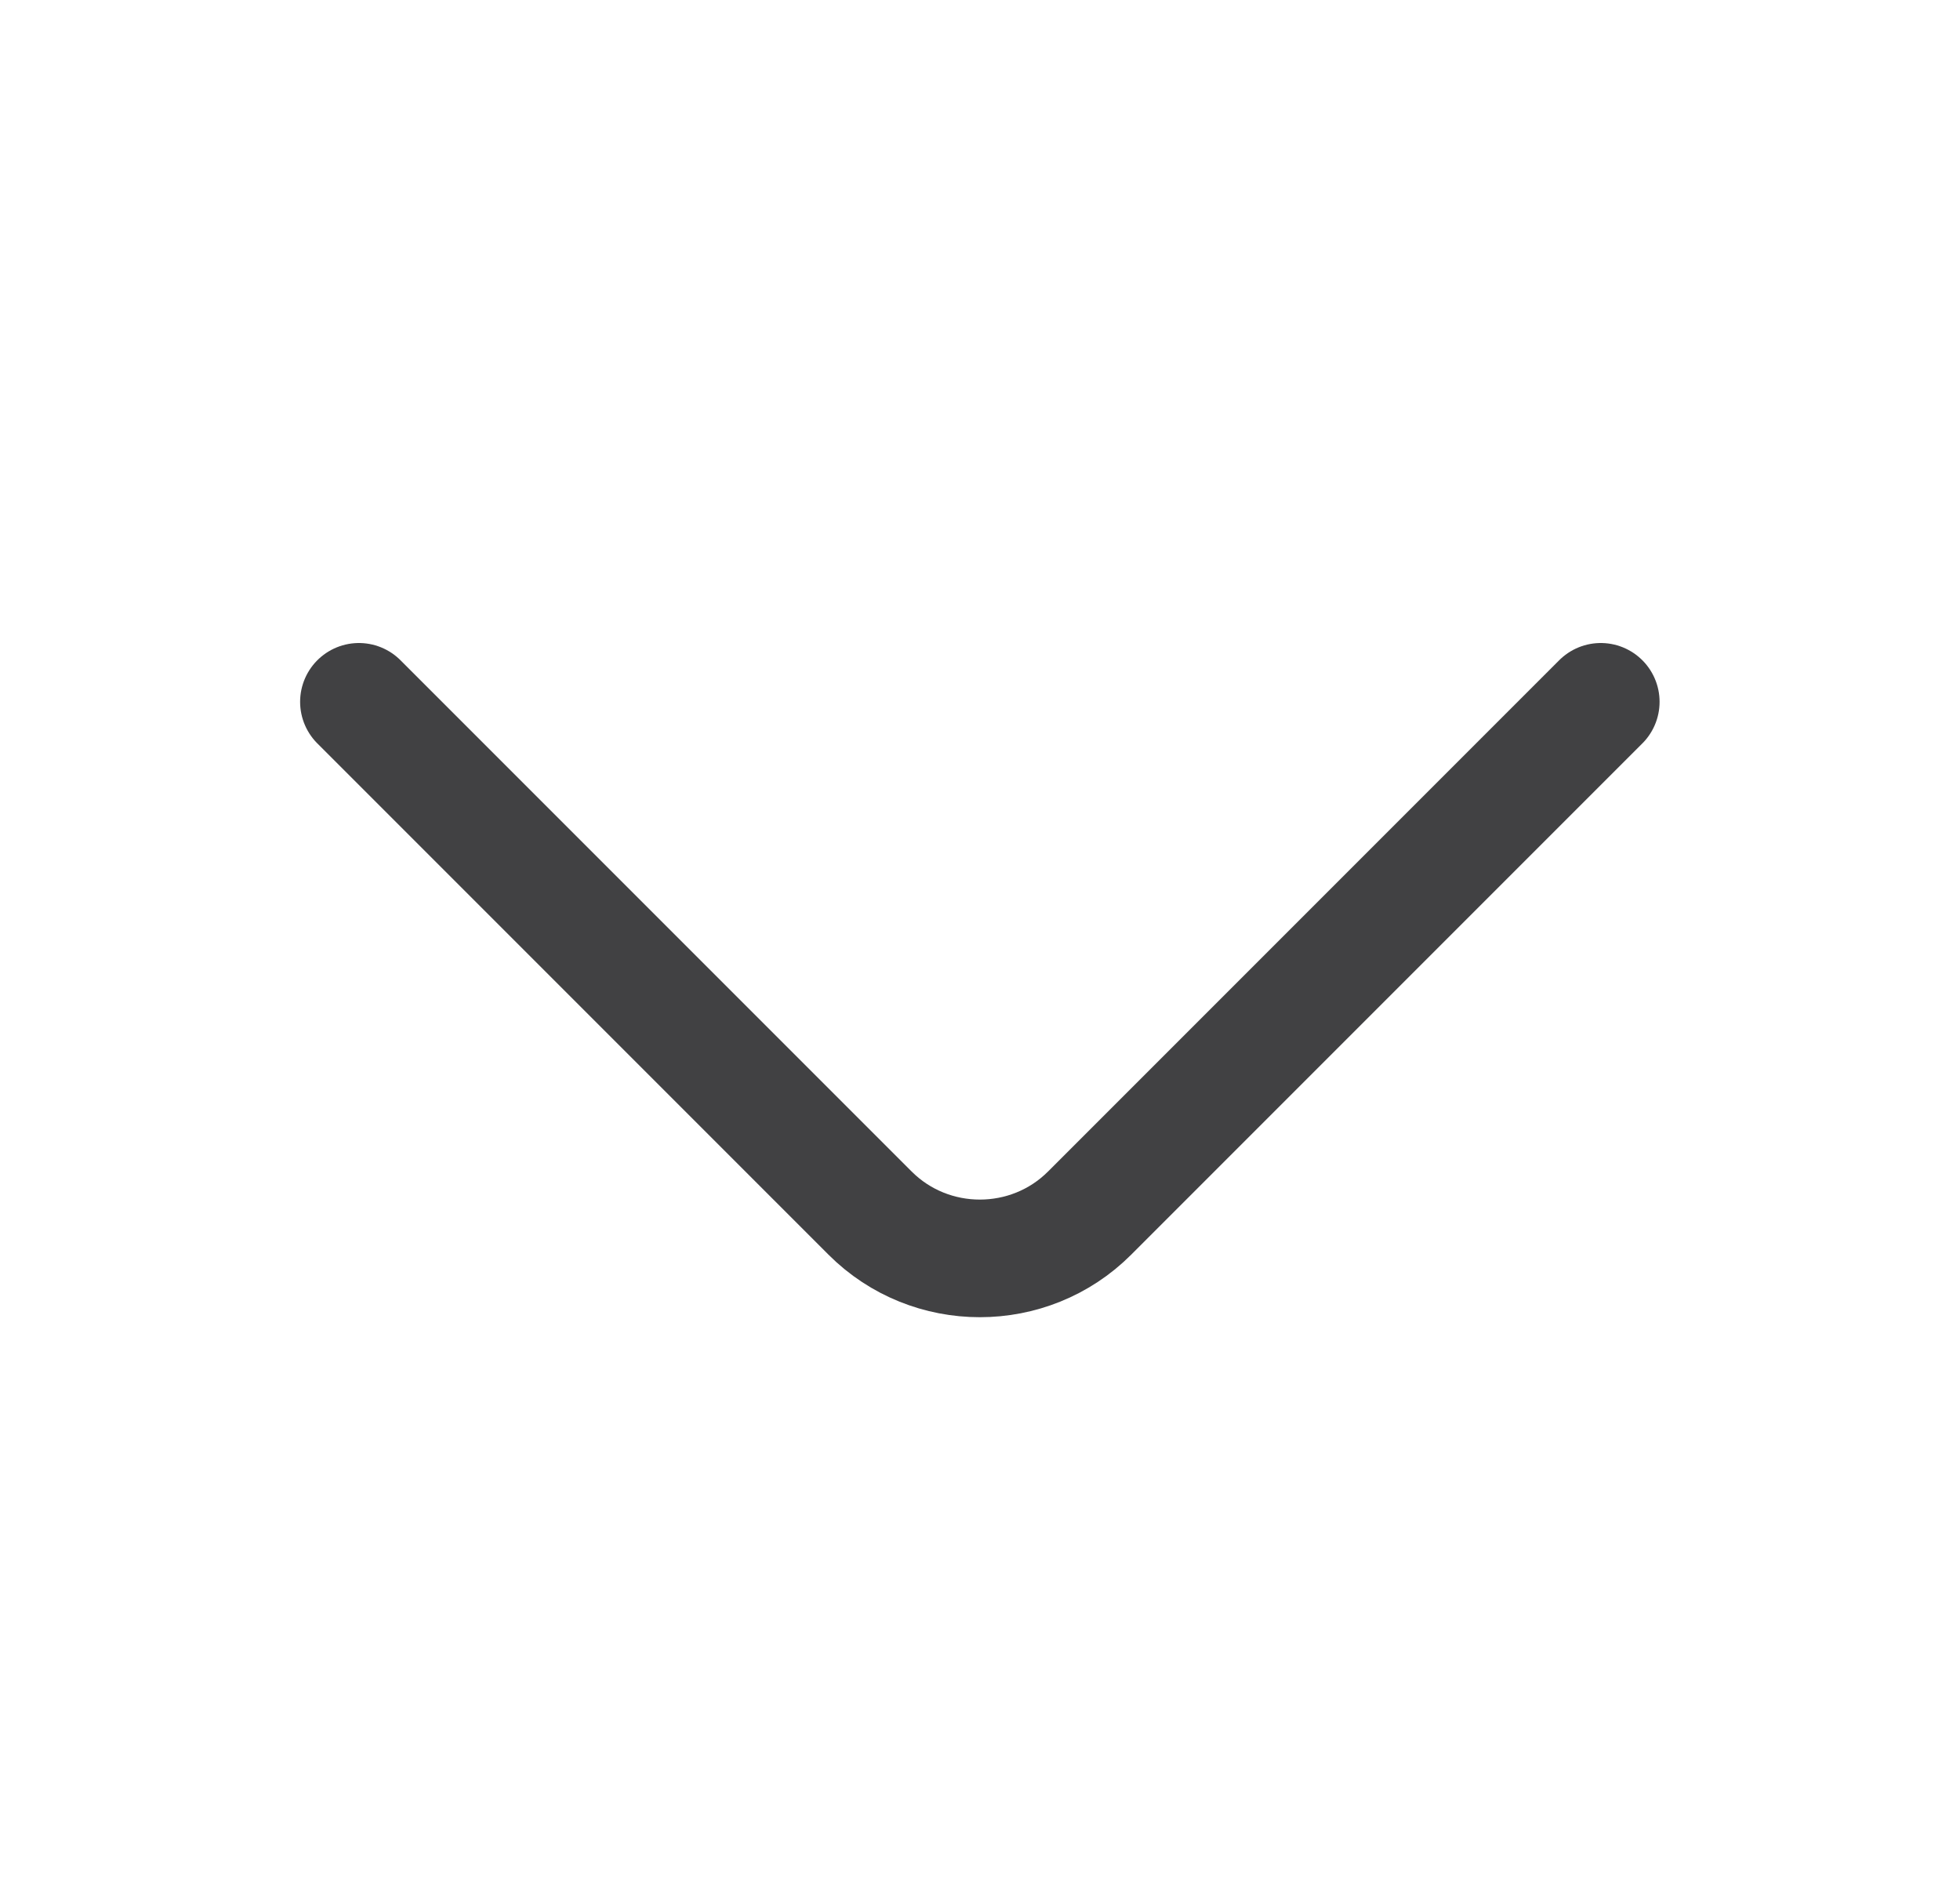 <svg width="25" height="24" viewBox="0 0 25 24" fill="none" xmlns="http://www.w3.org/2000/svg">
<path d="M20.418 8.95L13.898 15.47C13.128 16.24 11.868 16.24 11.098 15.47L4.578 8.95" stroke="#414143" stroke-width="1.5" stroke-miterlimit="10" stroke-linecap="round" stroke-linejoin="round"/>
</svg>
